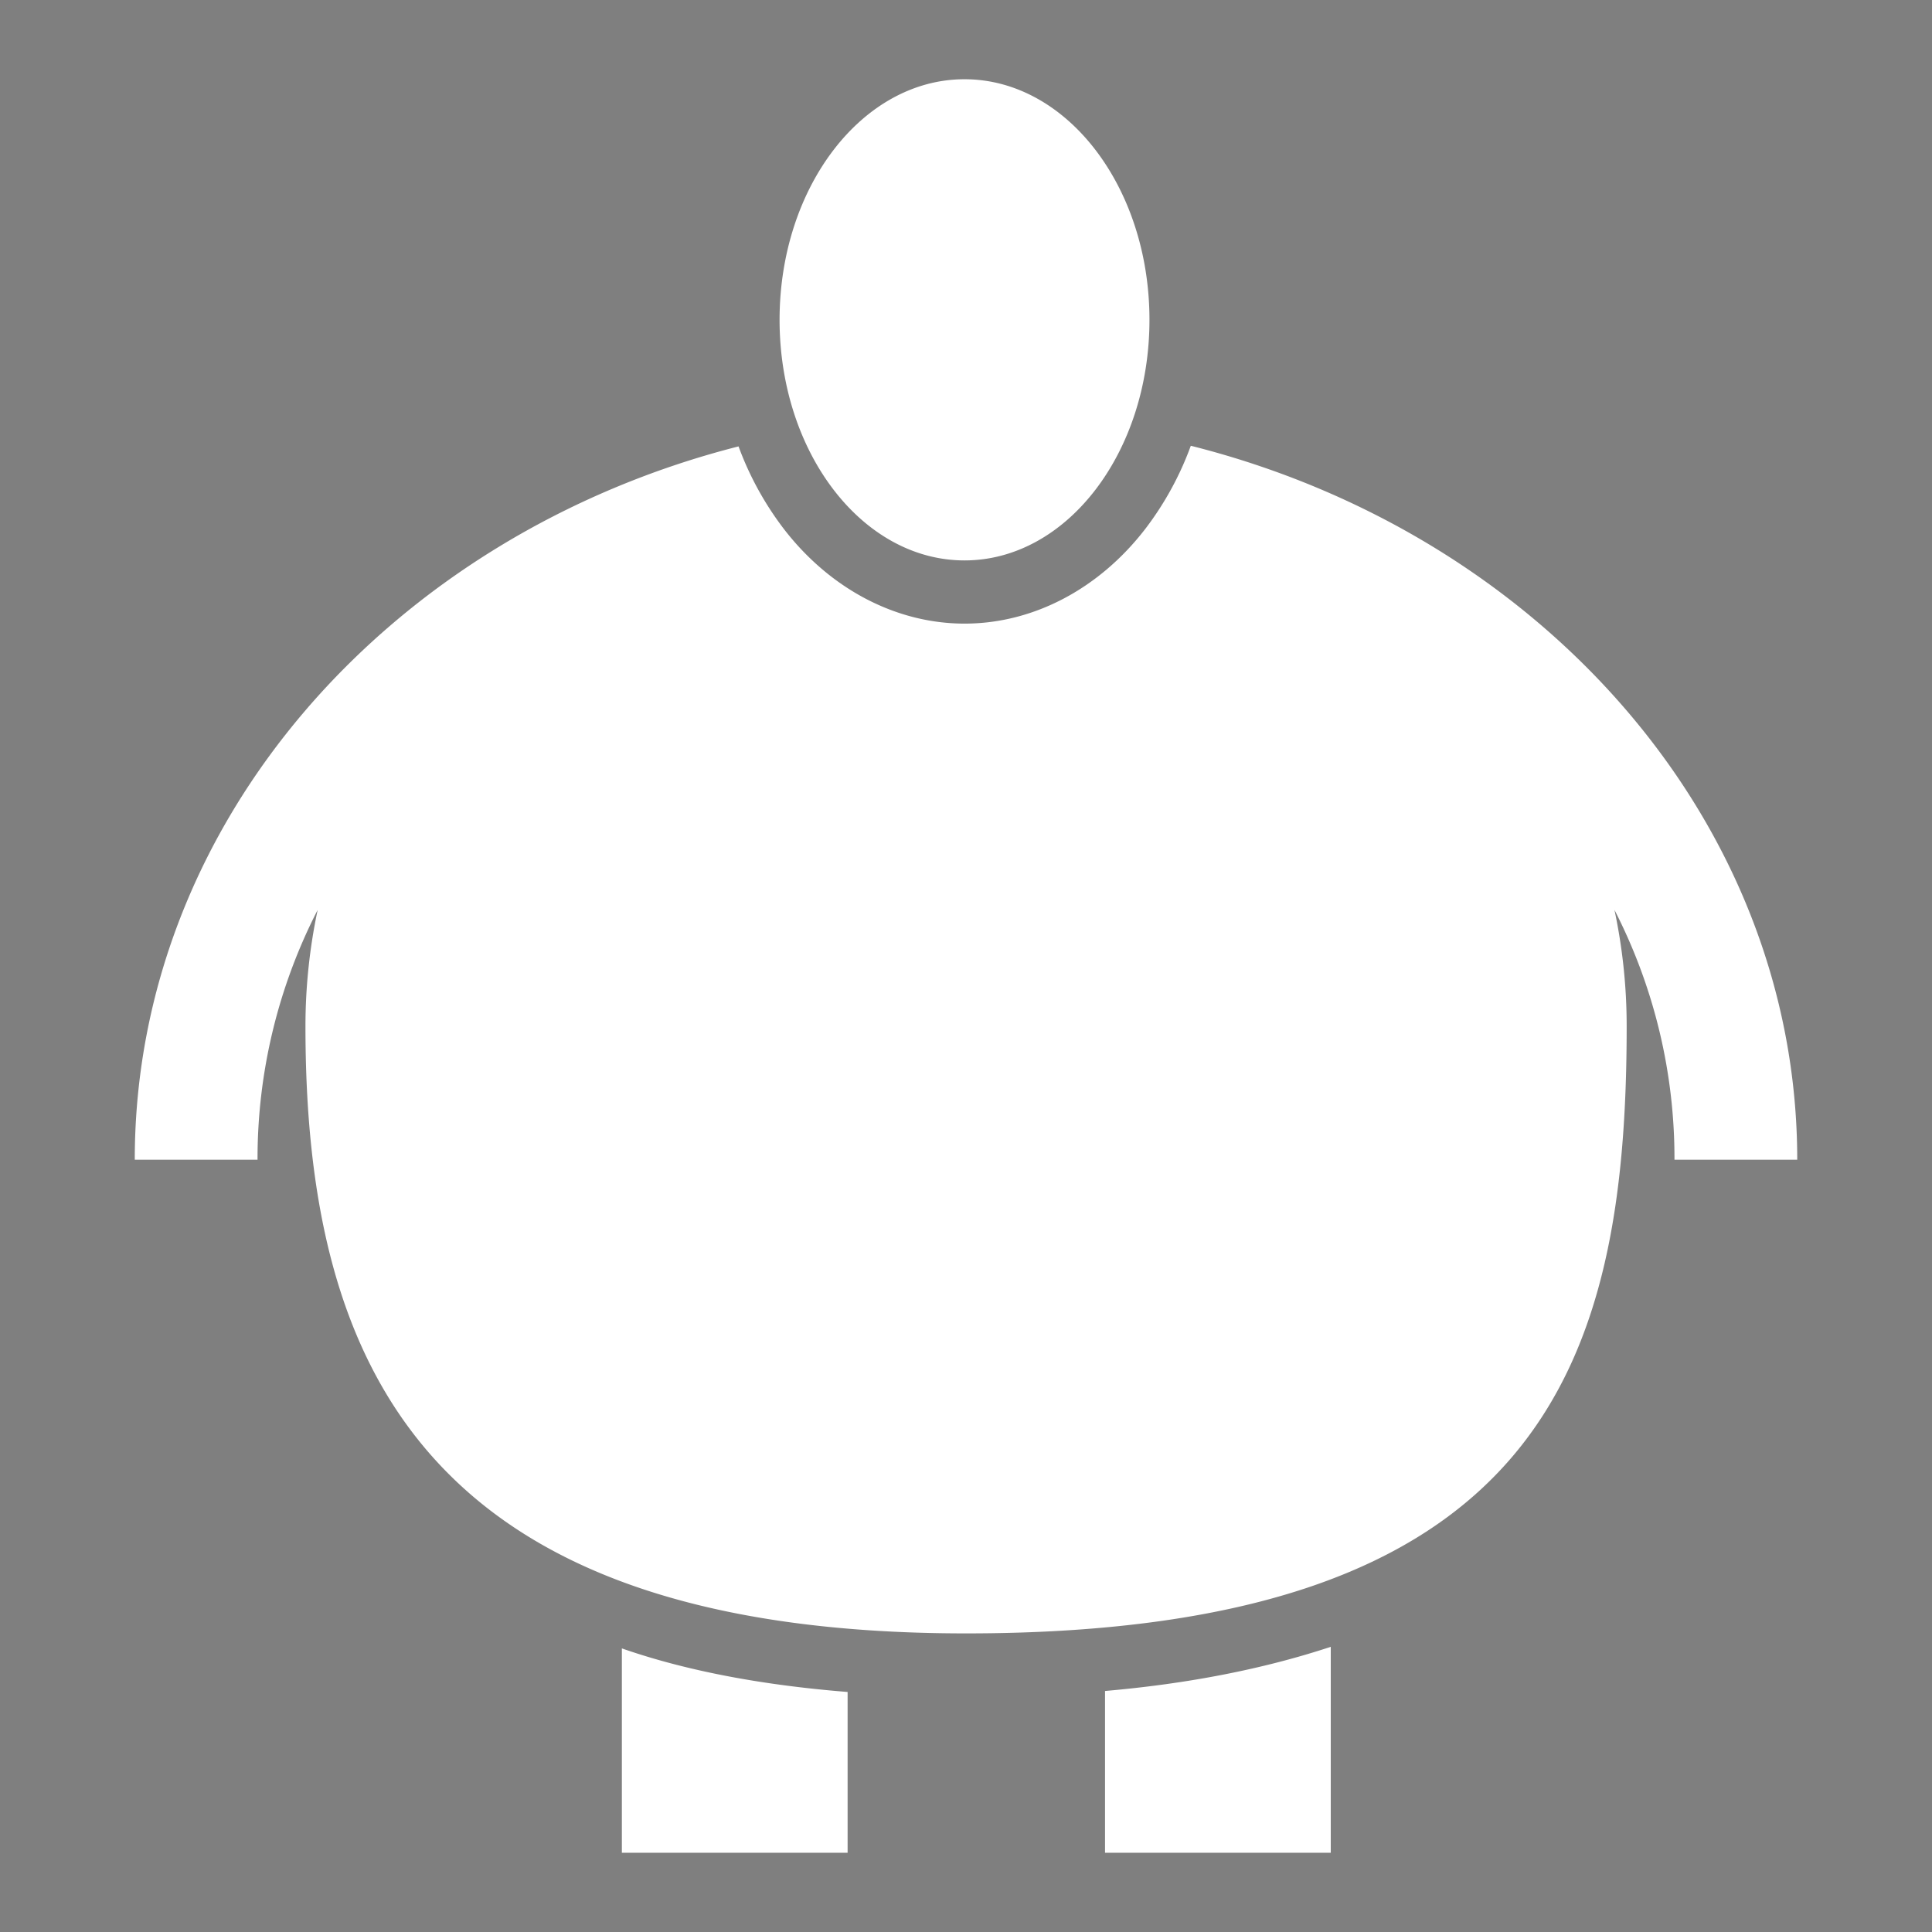 <svg xmlns="http://www.w3.org/2000/svg" viewBox="0 0 512 512" style="height: 512px; width: 512px;"><rect x="0" y="0" width="512" height="512" fill="#808080" stroke="none"/><defs><filter id="shadow-5" height="300%" width="300%" x="-100%" y="-100%"><feFlood flood-color="rgba(144, 19, 254, 1)" result="flood"></feFlood><feComposite in="flood" in2="SourceGraphic" operator="atop" result="composite"></feComposite><feGaussianBlur in="composite" stdDeviation="15" result="blur"></feGaussianBlur><feOffset dx="0" dy="0" result="offset"></feOffset><feComposite in="SourceGraphic" in2="offset" operator="over"></feComposite></filter><filter id="shadow-6" height="300%" width="300%" x="-100%" y="-100%"><feFlood flood-color="rgba(144, 19, 254, 1)" result="flood"></feFlood><feComposite in="flood" in2="SourceGraphic" operator="atop" result="composite"></feComposite><feGaussianBlur in="composite" stdDeviation="15" result="blur"></feGaussianBlur><feOffset dx="0" dy="0" result="offset"></feOffset><feComposite in="SourceGraphic" in2="offset" operator="over"></feComposite></filter><filter id="shadow-7" height="300%" width="300%" x="-100%" y="-100%"><feFlood flood-color="rgba(144, 19, 254, 1)" result="flood"></feFlood><feComposite in="flood" in2="SourceGraphic" operator="atop" result="composite"></feComposite><feGaussianBlur in="composite" stdDeviation="15" result="blur"></feGaussianBlur><feOffset dx="0" dy="0" result="offset"></feOffset><feComposite in="SourceGraphic" in2="offset" operator="over"></feComposite></filter><filter id="shadow-8" height="300%" width="300%" x="-100%" y="-100%"><feFlood flood-color="rgba(144, 19, 254, 1)" result="flood"></feFlood><feComposite in="flood" in2="SourceGraphic" operator="atop" result="composite"></feComposite><feGaussianBlur in="composite" stdDeviation="15" result="blur"></feGaussianBlur><feOffset dx="0" dy="0" result="offset"></feOffset><feComposite in="SourceGraphic" in2="offset" operator="over"></feComposite></filter><filter id="shadow-9" height="300%" width="300%" x="-100%" y="-100%"><feFlood flood-color="rgba(144, 19, 254, 1)" result="flood"></feFlood><feComposite in="flood" in2="SourceGraphic" operator="atop" result="composite"></feComposite><feGaussianBlur in="composite" stdDeviation="15" result="blur"></feGaussianBlur><feOffset dx="0" dy="0" result="offset"></feOffset><feComposite in="SourceGraphic" in2="offset" operator="over"></feComposite></filter><filter id="shadow-10" height="300%" width="300%" x="-100%" y="-100%"><feFlood flood-color="rgba(144, 19, 254, 1)" result="flood"></feFlood><feComposite in="flood" in2="SourceGraphic" operator="atop" result="composite"></feComposite><feGaussianBlur in="composite" stdDeviation="15" result="blur"></feGaussianBlur><feOffset dx="0" dy="0" result="offset"></feOffset><feComposite in="SourceGraphic" in2="offset" operator="over"></feComposite></filter><filter id="shadow-11" height="300%" width="300%" x="-100%" y="-100%"><feFlood flood-color="rgba(144, 19, 254, 1)" result="flood"></feFlood><feComposite in="flood" in2="SourceGraphic" operator="atop" result="composite"></feComposite><feGaussianBlur in="composite" stdDeviation="15" result="blur"></feGaussianBlur><feOffset dx="0" dy="0" result="offset"></feOffset><feComposite in="SourceGraphic" in2="offset" operator="over"></feComposite></filter><linearGradient x1="0" x2="0" y1="0" y2="1" id="gradient-7"><stop offset="0%" stop-color="#9013fe" stop-opacity="1"></stop><stop offset="100%" stop-color="#d0021b" stop-opacity="1"></stop></linearGradient><linearGradient x1="0" x2="0" y1="0" y2="1" id="gradient-8"><stop offset="0%" stop-color="#9013fe" stop-opacity="1"></stop><stop offset="100%" stop-color="#d0021b" stop-opacity="1"></stop></linearGradient><linearGradient x1="0" x2="0" y1="0" y2="1" id="gradient-9"><stop offset="0%" stop-color="#f8e71c" stop-opacity="1"></stop><stop offset="100%" stop-color="#f5a623" stop-opacity="1"></stop></linearGradient><linearGradient x1="0" x2="0" y1="0" y2="1" id="gradient-10"><stop offset="0%" stop-color="#d0021b" stop-opacity="1"></stop><stop offset="100%" stop-color="#bd10e0" stop-opacity="1"></stop></linearGradient><linearGradient x1="0" x2="0" y1="0" y2="1" id="gradient-11"><stop offset="0%" stop-color="#d0021b" stop-opacity="1"></stop><stop offset="100%" stop-color="#bd10e0" stop-opacity="1"></stop></linearGradient></defs><path d="M0 0h512v512H0z" fill="#000000" fill-opacity="0.01"></path><g class="" transform="translate(0,0)" style="touch-action: none;"><path d="M164.803 436.846q25.188 8.773 59.822 11.544V491h-59.822v-54.154zM292.843 491h59.822v-54.574q-26.763 8.826-59.822 11.702V491zM255.606 21c-27.066 0-49.011 28.547-49.011 63.757 0 35.211 21.945 63.758 49.011 63.758 27.067 0 49.012-28.547 49.012-63.758 0-35.21-21.945-63.757-49.012-63.757zm220.68 286.337c0-89.733-68.092-165.906-160.71-189.205a83.226 83.226 0 0 1-11.997 21.945c-12.32 16.036-29.806 25.188-47.962 25.188-18.156 0-35.683-9.194-47.962-25.188a83.184 83.184 0 0 1-11.933-21.777c-92.283 23.498-160.008 99.524-160.008 189.037H68.25a144.202 144.202 0 0 1 15.931-66.193 148.578 148.578 0 0 0-3.232 30.803c0 88.893 30.635 160.92 175.068 160.92 153.332 0 175.068-72.08 175.068-160.972a148.075 148.075 0 0 0-3.233-30.761 144.17 144.17 0 0 1 15.9 66.203h32.535z" fill="#ffffff" fill-opacity="1"></path></g></svg>